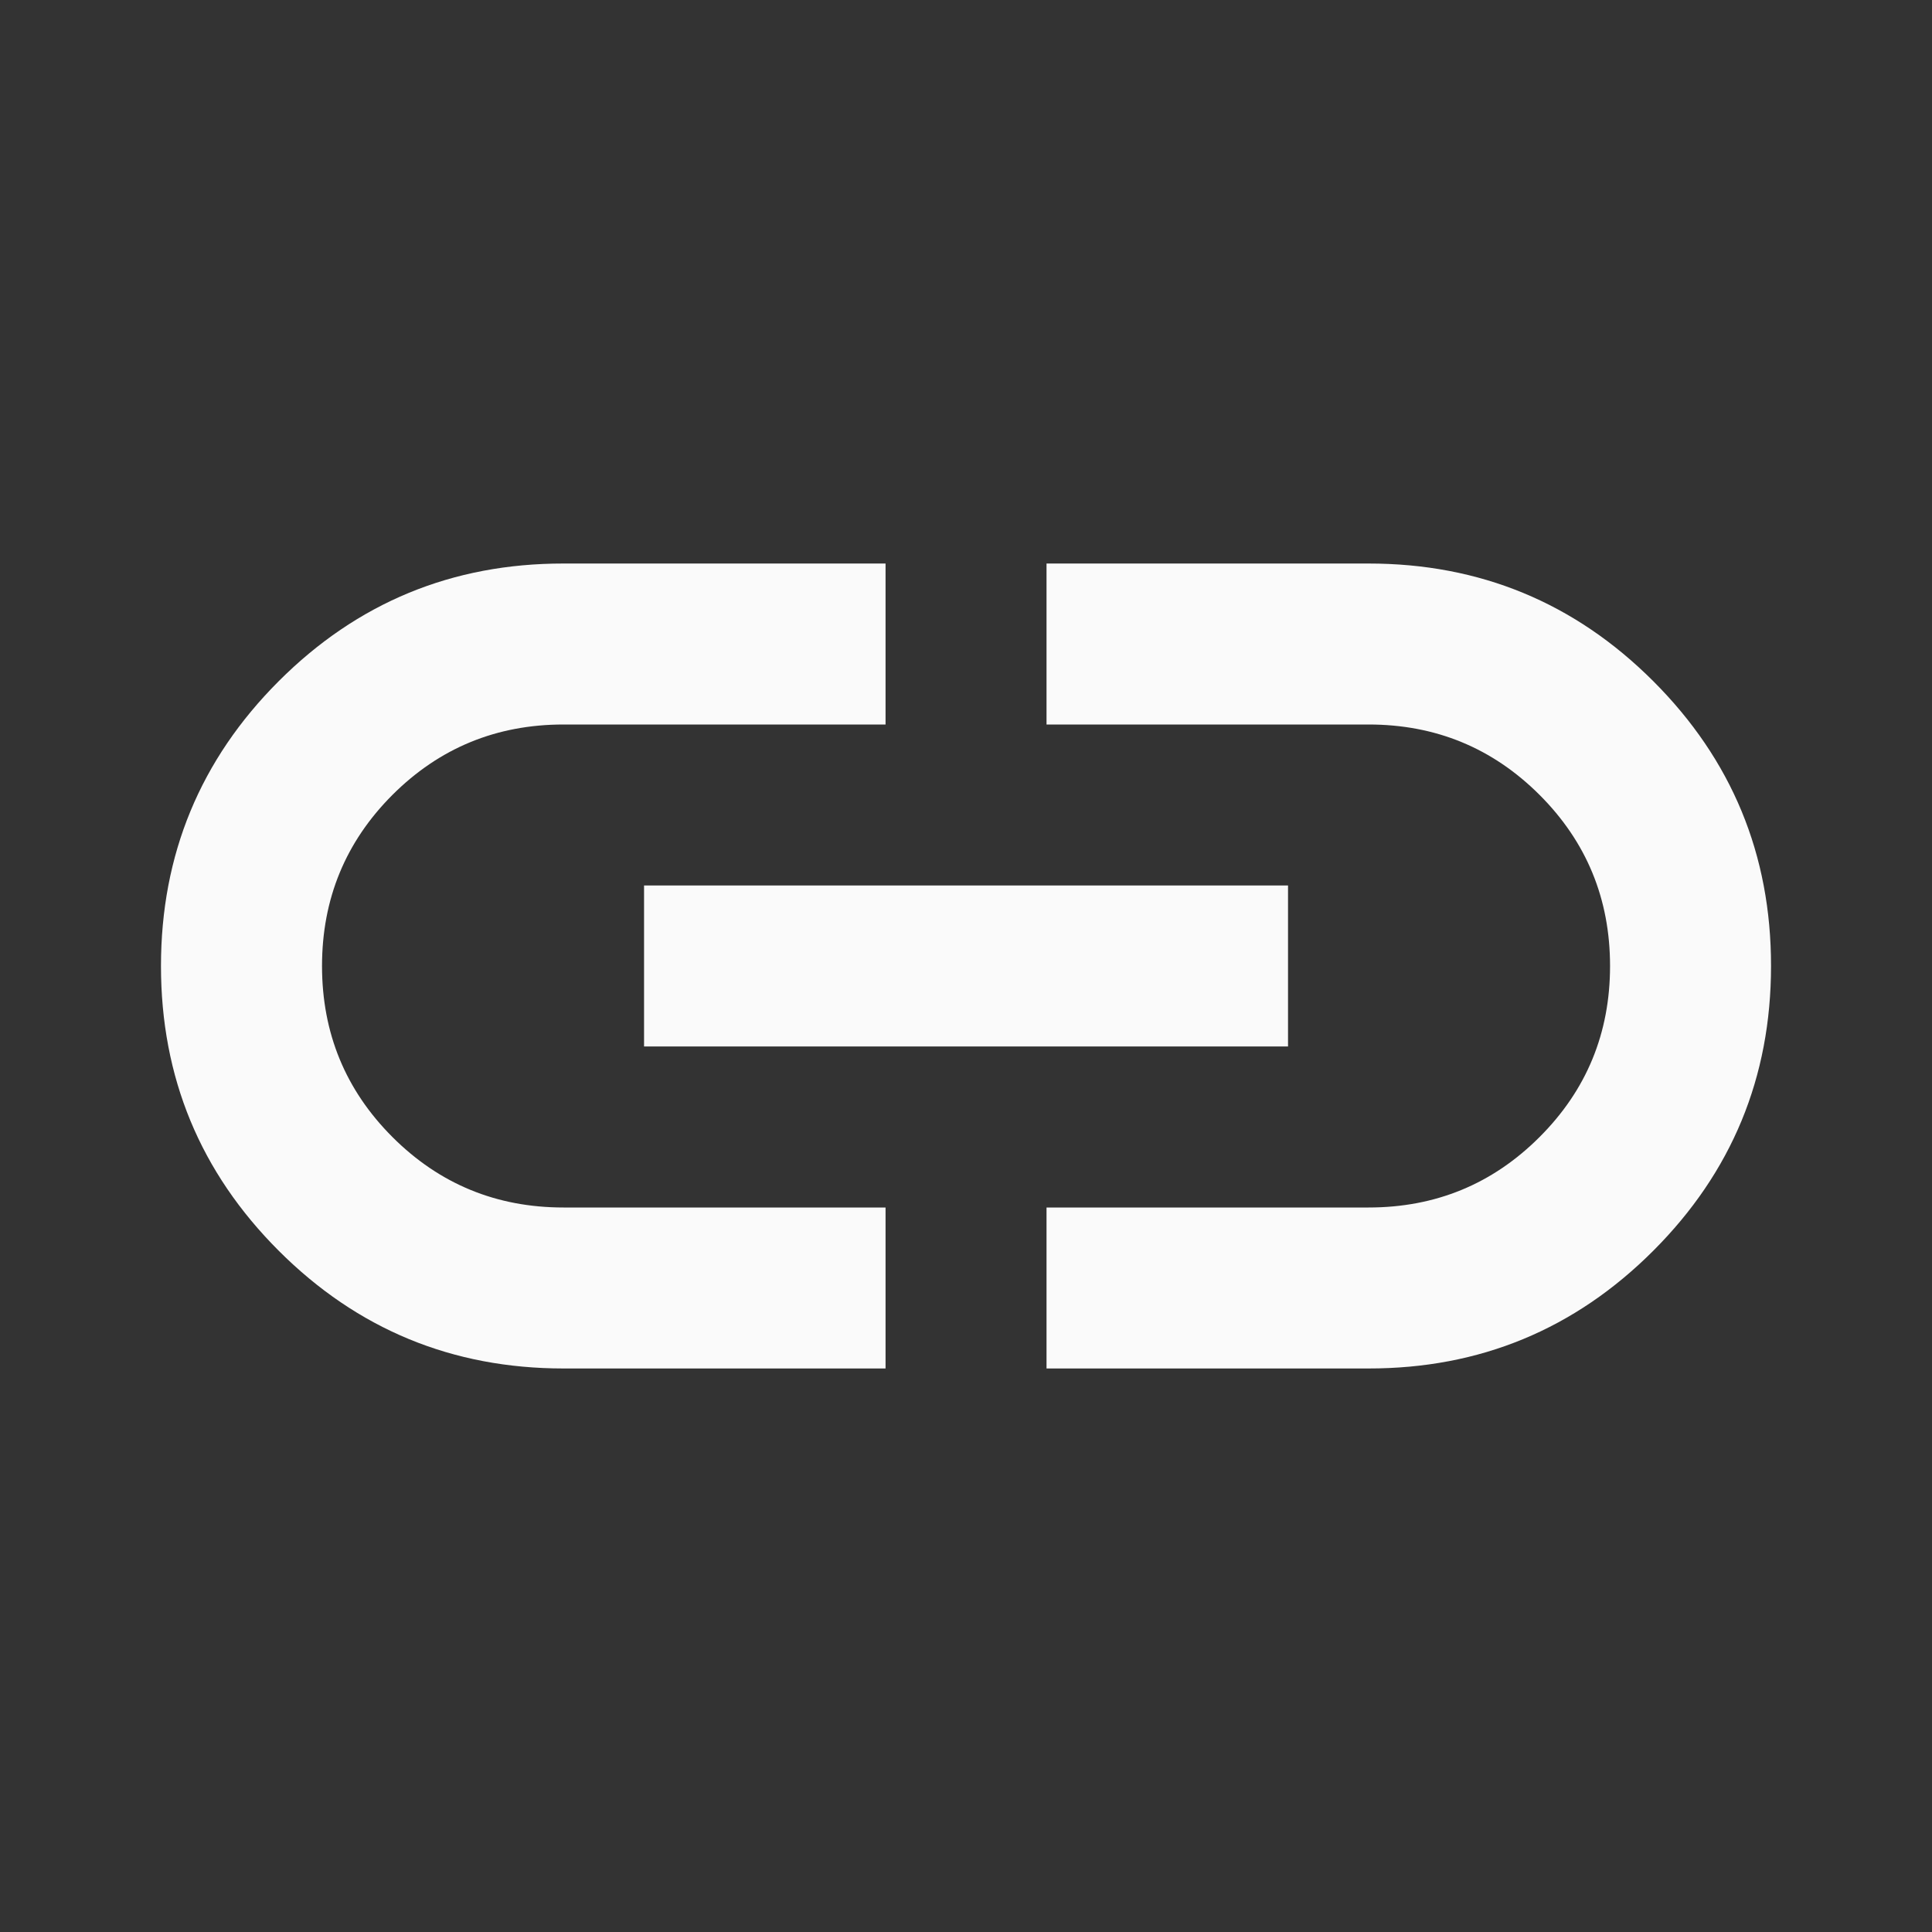 <svg width="25" height="25" viewBox="0 0 25 25" fill="none" xmlns="http://www.w3.org/2000/svg">
<rect x="0" y="0" width="25" height="25" fill="#333333" stroke="none"/>
<g id="material-symbols:link">
<path id="Vector" d="M11.459 17.708H7.292C5.851 17.708 4.622 17.2 3.606 16.184C2.59 15.168 2.083 13.94 2.083 12.5C2.083 11.059 2.591 9.83 3.607 8.814C4.623 7.798 5.852 7.291 7.292 7.292H11.459V9.375H7.292C6.424 9.375 5.686 9.679 5.078 10.286C4.471 10.894 4.167 11.632 4.167 12.5C4.167 13.368 4.471 14.106 5.078 14.713C5.686 15.321 6.424 15.625 7.292 15.625H11.459V17.708ZM8.334 13.541V11.458H16.667V13.541H8.334ZM13.542 17.708V15.625H17.709C18.577 15.625 19.314 15.321 19.922 14.713C20.53 14.106 20.834 13.368 20.834 12.5C20.834 11.632 20.53 10.894 19.922 10.286C19.314 9.679 18.577 9.375 17.709 9.375H13.542V7.292H17.709C19.149 7.292 20.378 7.799 21.394 8.815C22.41 9.831 22.918 11.06 22.917 12.5C22.917 13.941 22.409 15.169 21.393 16.185C20.377 17.201 19.149 17.709 17.709 17.708H13.542Z" fill="#FAFAFA"/>
</g>
</svg>
